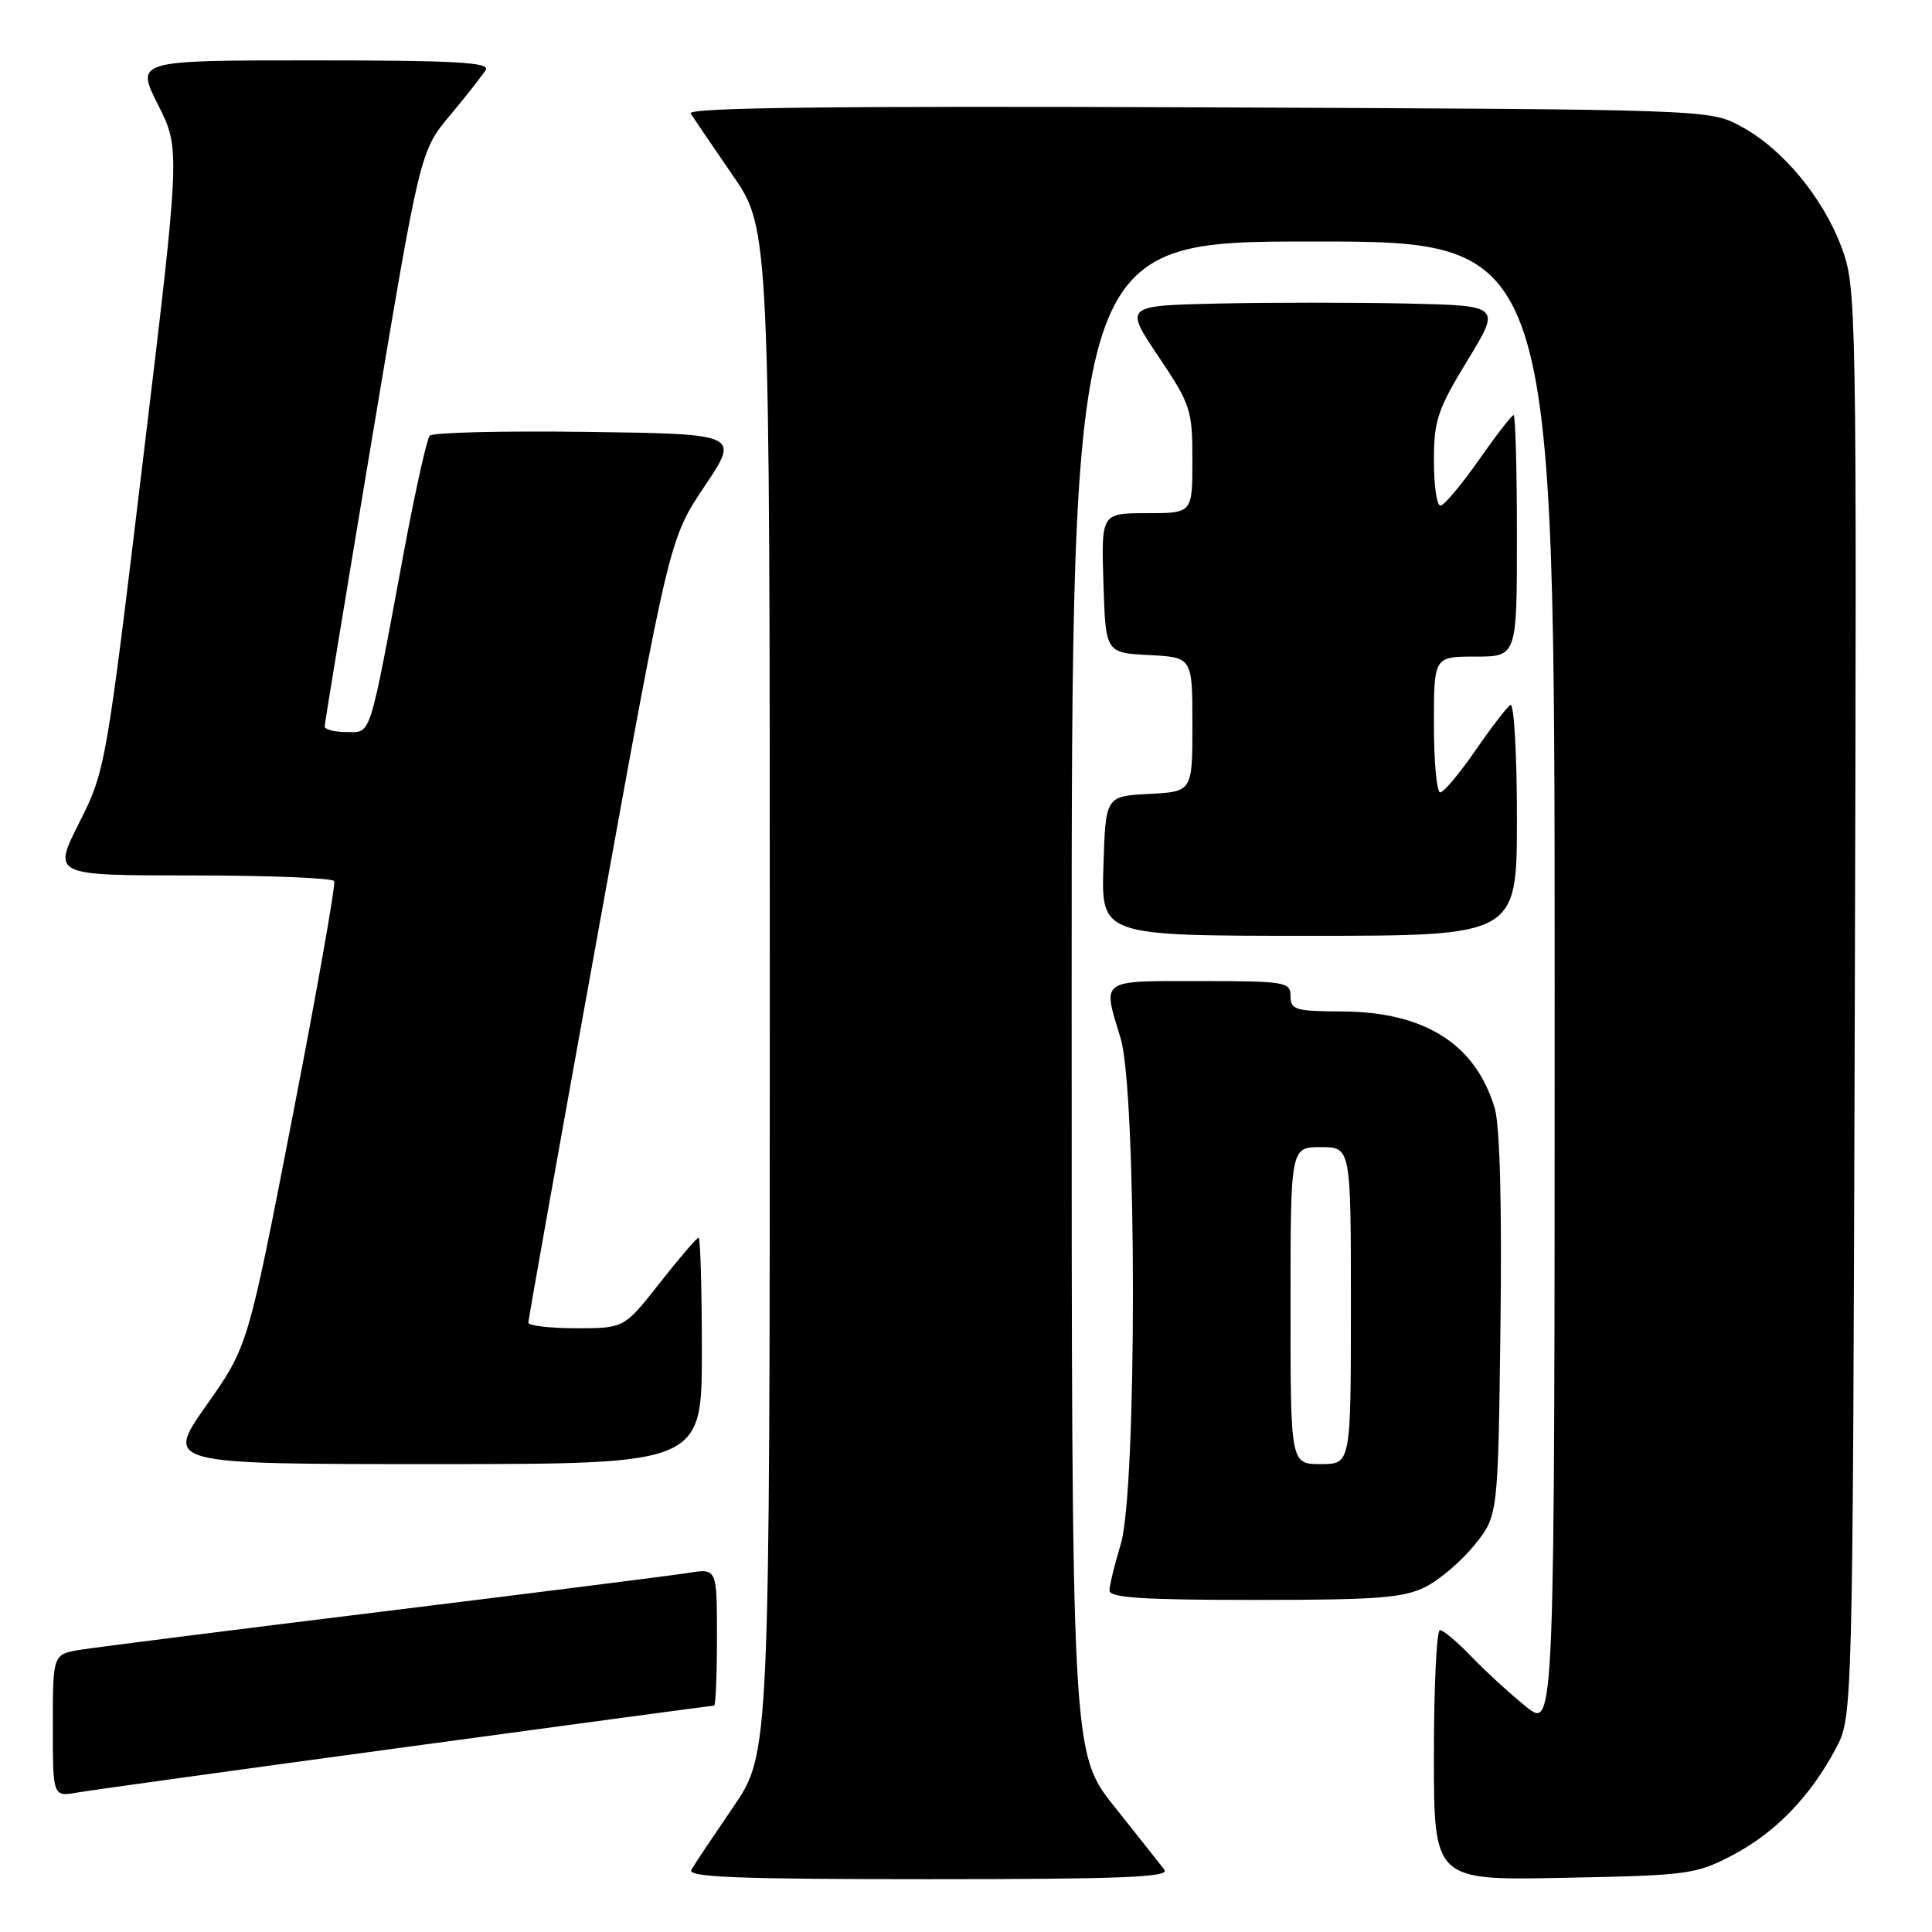 <?xml version="1.0" encoding="UTF-8" standalone="no"?>
<!DOCTYPE svg PUBLIC "-//W3C//DTD SVG 1.1//EN" "http://www.w3.org/Graphics/SVG/1.1/DTD/svg11.dtd" >
<svg xmlns="http://www.w3.org/2000/svg" xmlns:xlink="http://www.w3.org/1999/xlink" version="1.1" viewBox="0 0 256 256">
 <g >
 <path fill="currentColor"
d=" M 154.29 247.75 C 153.76 247.06 150.78 243.30 147.67 239.39 C 142.00 232.28 142.00 232.28 142.00 132.14 C 142.00 32.00 142.00 32.00 174.00 32.00 C 206.00 32.00 206.00 32.00 206.00 130.58 C 206.00 229.17 206.00 229.17 202.25 226.17 C 200.19 224.52 196.95 221.56 195.05 219.59 C 193.16 217.61 191.25 216.00 190.80 216.00 C 190.36 216.00 190.00 223.46 190.00 232.58 C 190.00 249.17 190.00 249.17 207.25 248.82 C 223.69 248.50 224.74 248.36 229.59 245.81 C 235.25 242.83 239.84 238.09 243.24 231.72 C 245.50 227.50 245.50 227.50 245.77 132.84 C 246.03 39.86 246.00 38.08 244.01 32.76 C 241.52 26.11 236.15 19.66 230.64 16.72 C 226.50 14.50 226.50 14.50 158.67 14.22 C 110.22 14.03 91.04 14.26 91.52 15.03 C 91.89 15.62 94.39 19.32 97.09 23.23 C 102.00 30.36 102.00 30.36 102.00 131.36 C 102.00 232.36 102.00 232.36 97.16 239.43 C 94.51 243.32 92.00 247.06 91.61 247.75 C 91.03 248.74 97.60 249.00 123.06 249.00 C 148.65 249.00 155.05 248.74 154.29 247.75 Z  M 53.88 231.48 C 76.08 228.46 94.42 226.00 94.63 226.00 C 94.83 226.00 95.00 221.91 95.00 216.91 C 95.00 207.82 95.00 207.82 91.25 208.41 C 89.19 208.74 71.08 211.03 51.00 213.50 C 30.92 215.97 12.81 218.26 10.75 218.59 C 7.00 219.18 7.00 219.18 7.00 228.63 C 7.00 238.09 7.00 238.09 10.25 237.52 C 12.04 237.21 31.67 234.49 53.88 231.48 Z  M 188.93 210.25 C 190.81 209.29 193.74 206.77 195.43 204.66 C 198.50 200.82 198.50 200.82 198.82 175.66 C 199.02 159.83 198.74 149.16 198.07 146.89 C 195.55 138.34 188.78 134.06 177.75 134.02 C 171.67 134.00 171.00 133.80 171.00 132.00 C 171.00 130.11 170.33 130.00 159.00 130.00 C 145.57 130.00 146.08 129.64 148.49 137.59 C 150.65 144.71 150.67 197.49 148.51 204.59 C 147.69 207.29 147.02 210.06 147.01 210.75 C 147.00 211.71 151.51 212.00 166.25 212.00 C 182.60 212.00 186.02 211.73 188.93 210.25 Z  M 93.00 179.00 C 93.00 170.75 92.80 164.00 92.57 164.00 C 92.33 164.00 90.01 166.70 87.42 170.00 C 82.70 176.00 82.70 176.00 76.35 176.00 C 72.86 176.00 70.00 175.66 70.01 175.25 C 70.01 174.84 74.21 151.30 79.35 122.95 C 88.69 71.40 88.69 71.40 93.35 64.45 C 98.02 57.50 98.02 57.50 77.83 57.23 C 66.73 57.08 57.33 57.30 56.94 57.73 C 56.56 58.15 55.03 65.03 53.54 73.00 C 48.84 98.28 49.25 97.00 45.92 97.00 C 44.31 97.00 43.01 96.66 43.02 96.25 C 43.03 95.84 45.88 78.52 49.35 57.76 C 55.67 20.02 55.67 20.02 59.65 15.26 C 61.84 12.64 63.96 9.94 64.37 9.25 C 64.96 8.26 60.13 8.00 41.54 8.00 C 17.97 8.00 17.97 8.00 20.94 13.88 C 23.90 19.75 23.90 19.75 18.95 60.90 C 14.05 101.65 13.97 102.12 10.49 109.03 C 6.97 116.00 6.97 116.00 25.43 116.00 C 35.58 116.00 44.06 116.34 44.28 116.75 C 44.50 117.16 42.02 131.21 38.76 147.96 C 32.85 178.41 32.85 178.41 27.35 186.21 C 21.86 194.00 21.86 194.00 57.43 194.00 C 93.00 194.00 93.00 194.00 93.00 179.00 Z  M 201.00 108.44 C 201.00 99.88 200.61 93.12 200.14 93.41 C 199.67 93.70 197.57 96.43 195.48 99.47 C 193.38 102.51 191.29 105.00 190.83 105.00 C 190.38 105.00 190.00 100.95 190.00 96.00 C 190.00 87.00 190.00 87.00 195.50 87.00 C 201.00 87.00 201.00 87.00 201.00 71.00 C 201.00 62.20 200.80 55.00 200.56 55.00 C 200.32 55.00 198.23 57.70 195.92 61.00 C 193.60 64.30 191.33 67.00 190.86 67.00 C 190.38 67.00 190.00 64.31 190.00 61.02 C 190.00 55.72 190.49 54.24 194.44 47.77 C 198.88 40.50 198.88 40.50 186.44 40.22 C 179.60 40.07 168.37 40.07 161.49 40.22 C 148.98 40.50 148.98 40.50 153.49 47.22 C 157.77 53.60 158.00 54.29 158.00 60.97 C 158.00 68.00 158.00 68.00 151.96 68.00 C 145.92 68.00 145.92 68.00 146.21 77.25 C 146.50 86.50 146.50 86.50 152.25 86.80 C 158.00 87.10 158.00 87.10 158.00 96.00 C 158.00 104.90 158.00 104.90 152.25 105.20 C 146.50 105.50 146.50 105.50 146.21 114.75 C 145.92 124.00 145.92 124.00 173.46 124.00 C 201.00 124.00 201.00 124.00 201.00 108.44 Z  M 171.00 173.00 C 171.00 152.00 171.00 152.00 175.00 152.00 C 179.00 152.00 179.00 152.00 179.00 173.00 C 179.00 194.00 179.00 194.00 175.00 194.00 C 171.00 194.00 171.00 194.00 171.00 173.00 Z "/>
</g>
</svg>